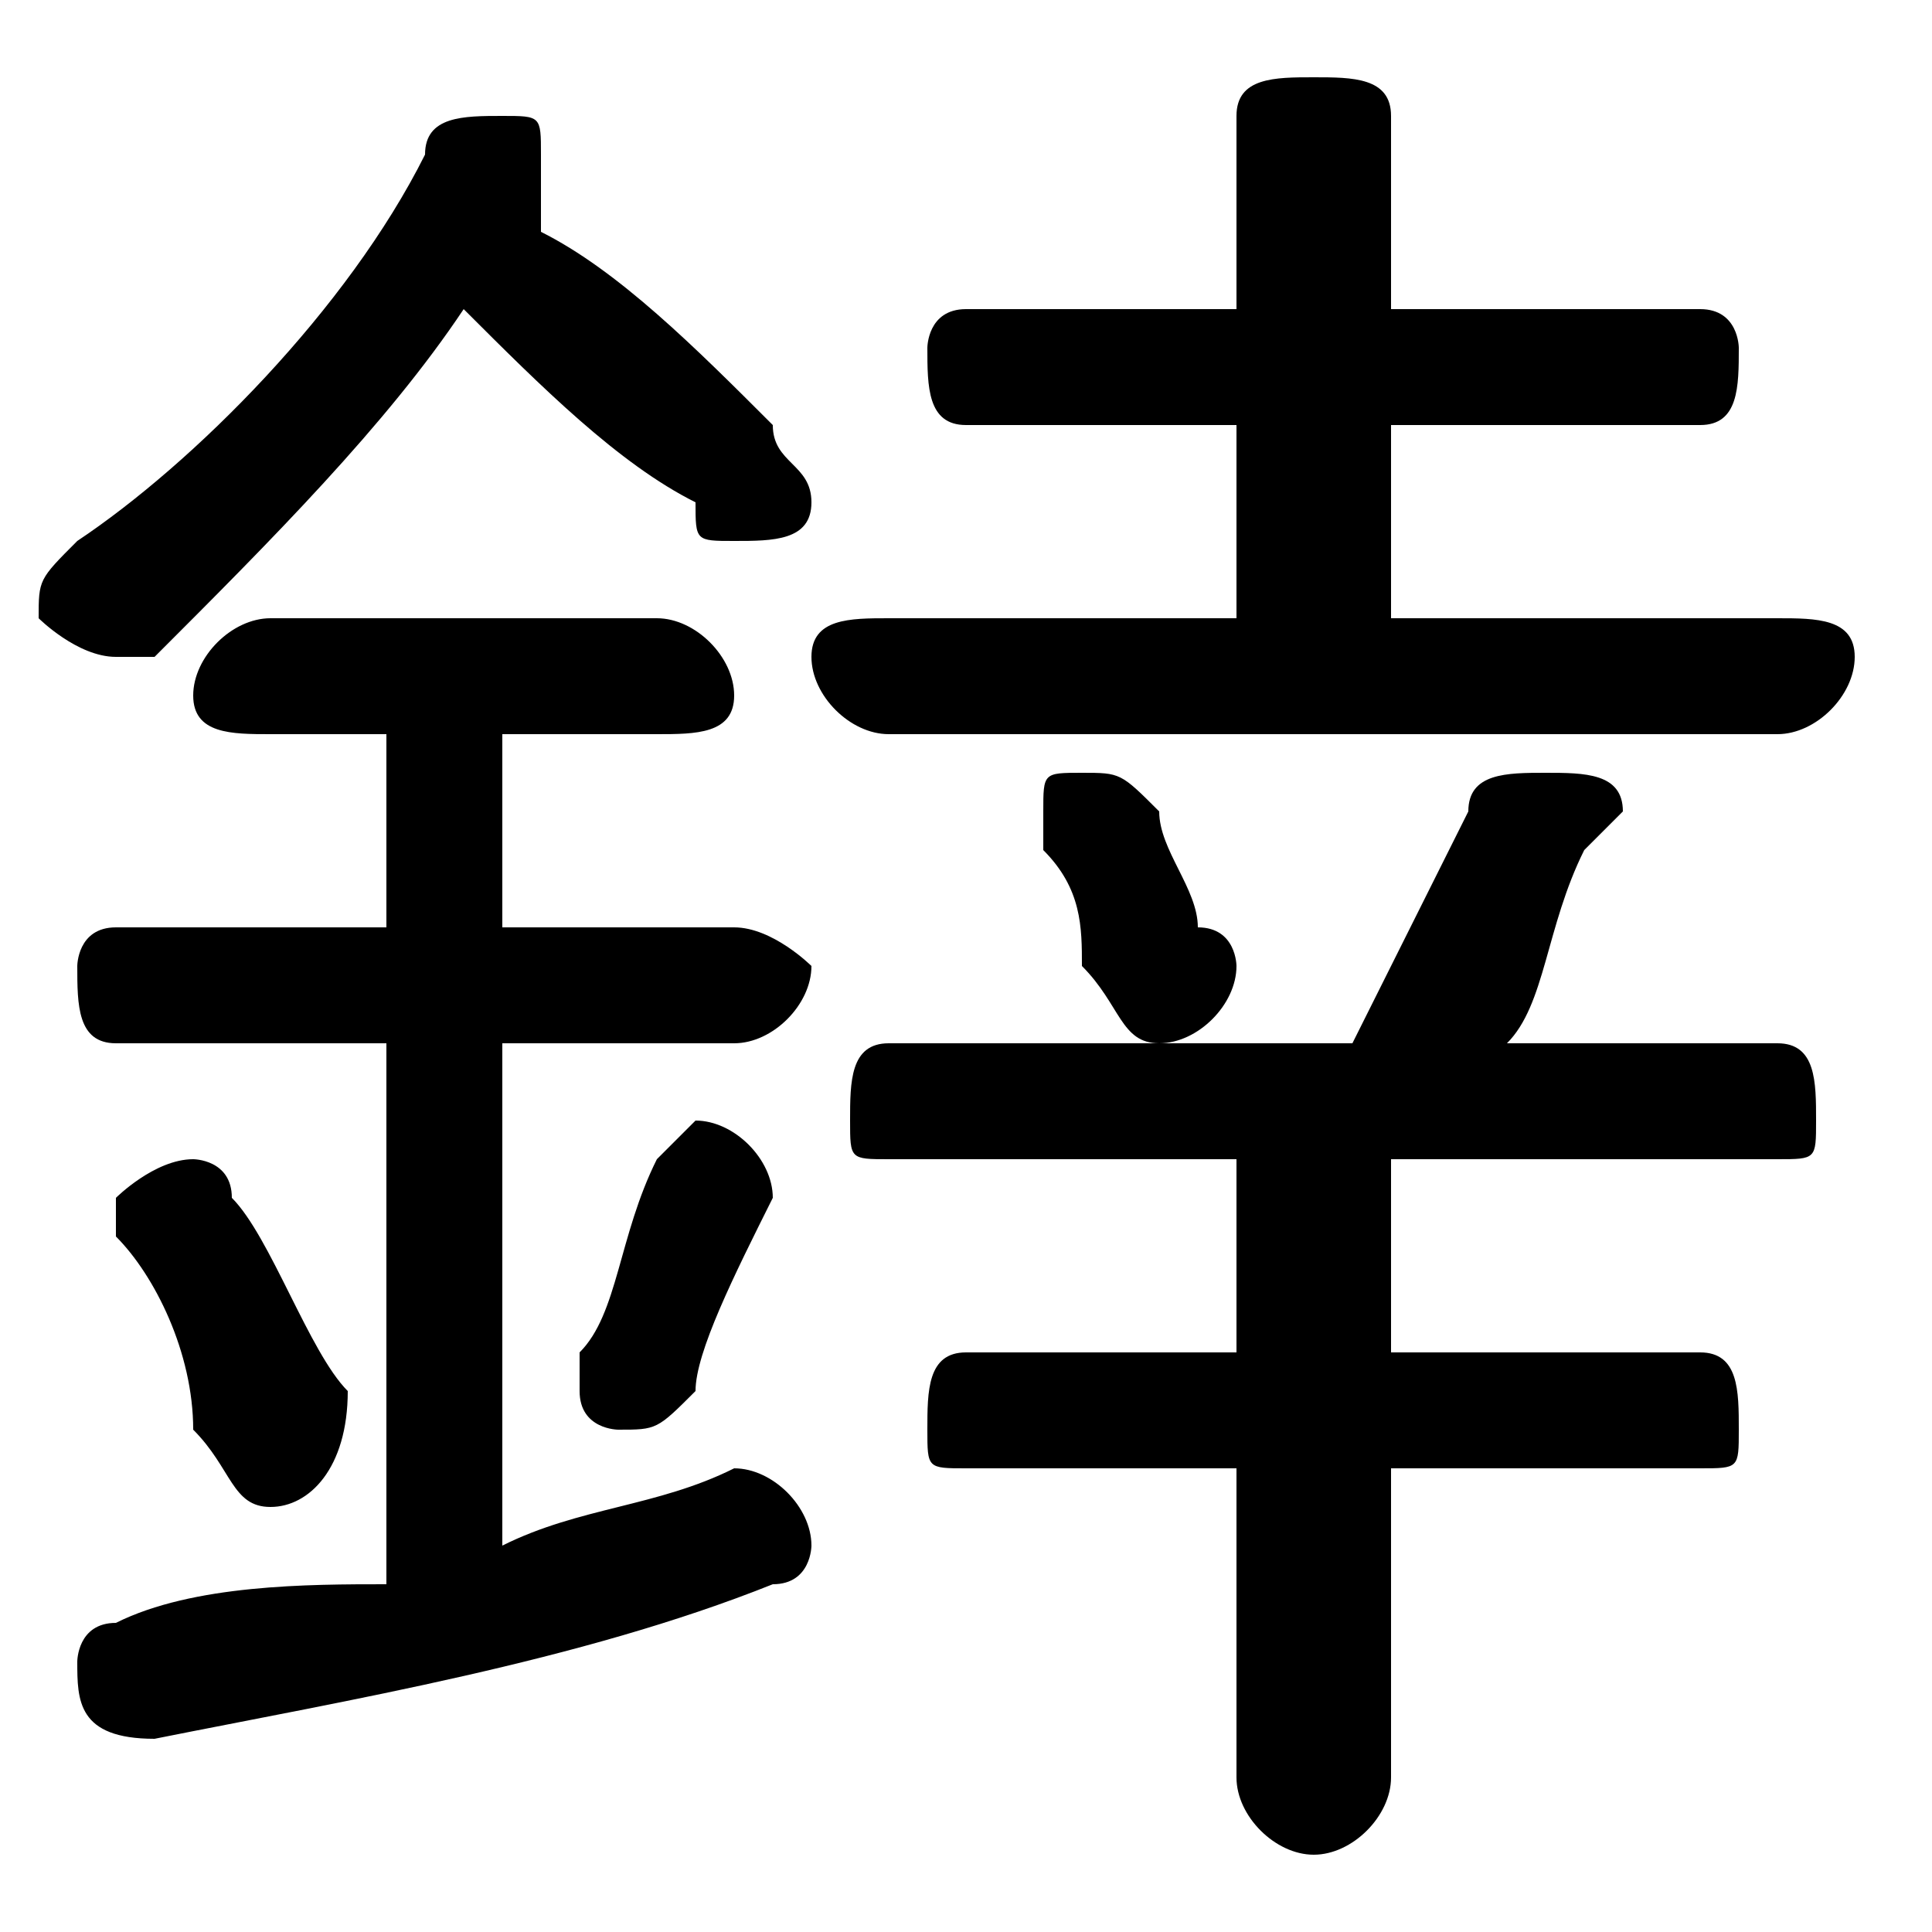 <svg xmlns="http://www.w3.org/2000/svg" viewBox="0 -44.0 50.0 50.0">
    <rect x="0" y="-44.0" width="50.0" height="50.0" fill="#808080" stroke="none"/>
    <g transform="scale(1, -1)">
        <!-- ボディの枠 -->
        <rect x="0" y="-6.0" width="50.0" height="50.0"
            stroke="white" fill="white"/>
        <!-- グリフ座標系の原点 -->
        <circle cx="0" cy="0" r="5" fill="white"/>
        <!-- グリフのアウトライン -->
        <g style="fill:black;stroke:#000000;stroke-width:0;stroke-linecap:round;stroke-linejoin:round;">
        <path d="M 23.0 17.0 C 22.0 17.0 22.0 16.0 22.0 15.0 C 22.0 14.0 22.0 14.0 23.0 14.0 L 32.0 14.0 L 32.0 9.0 L 25.0 9.0 C 24.0 9.0 24.0 8.0 24.0 7.0 C 24.0 6.0 24.0 6.0 25.0 6.0 L 32.0 6.0 L 32.0 -2.0 C 32.0 -3.0 33.0 -4.0 34.0 -4.0 C 35.0 -4.0 36.0 -3.0 36.0 -2.0 L 36.0 6.0 L 44.0 6.0 C 45.0 6.0 45.0 6.0 45.0 7.0 C 45.0 8.0 45.0 9.0 44.0 9.0 L 36.0 9.0 L 36.0 14.0 L 46.0 14.0 C 47.0 14.0 47.0 14.0 47.0 15.0 C 47.0 16.0 47.0 17.0 46.0 17.0 L 39.0 17.0 C 40.0 18.0 40.0 20.0 41.0 22.0 C 41.0 22.0 42.0 23.0 42.0 23.0 C 42.0 24.0 41.0 24.0 40.0 24.0 C 39.0 24.0 38.0 24.0 38.0 23.0 C 37.0 21.0 36.0 19.0 35.0 17.0 Z M 14.0 39.0 C 14.0 39.0 14.0 39.0 14.0 40.0 C 14.0 41.0 14.0 41.0 13.0 41.0 C 12.0 41.0 11.0 41.0 11.0 40.0 C 9.0 36.0 5.0 32.0 2.0 30.0 C 1.0 29.0 1.0 29.0 1.0 28.0 C 1.0 28.0 2.0 27.0 3.0 27.0 C 3.0 27.0 4.0 27.0 4.0 27.0 C 7.0 30.0 10.0 33.0 12.0 36.0 C 14.0 34.0 16.0 32.0 18.0 31.0 C 18.0 30.0 18.0 30.0 19.0 30.0 C 20.0 30.0 21.0 30.0 21.0 31.0 C 21.0 32.0 20.0 32.0 20.0 33.0 C 18.0 35.0 16.0 37.0 14.0 38.0 Z M 36.0 28.0 L 36.0 33.0 L 44.0 33.0 C 45.0 33.0 45.0 34.0 45.0 35.0 C 45.0 35.0 45.0 36.0 44.0 36.0 L 36.0 36.0 L 36.0 41.0 C 36.0 42.0 35.0 42.0 34.0 42.0 C 33.0 42.0 32.0 42.0 32.0 41.0 L 32.0 36.0 L 25.0 36.0 C 24.0 36.0 24.0 35.0 24.0 35.0 C 24.0 34.0 24.0 33.0 25.0 33.0 L 32.0 33.0 L 32.0 28.0 L 23.0 28.0 C 22.0 28.0 21.0 28.0 21.0 27.0 C 21.0 26.0 22.0 25.0 23.0 25.0 L 46.0 25.0 C 47.0 25.0 48.0 26.0 48.0 27.0 C 48.0 28.0 47.0 28.0 46.0 28.0 Z M 10.0 25.0 L 10.0 20.0 L 3.0 20.0 C 2.0 20.0 2.0 19.0 2.0 19.0 C 2.0 18.0 2.0 17.0 3.0 17.0 L 10.0 17.0 L 10.0 3.0 C 8.0 3.0 5.0 3.0 3.0 2.0 C 2.0 2.0 2.0 1.0 2.0 1.0 C 2.0 -0.0 2.0 -1.0 4.0 -1.0 C 9.0 -0.0 15.0 1.0 20.0 3.0 C 21.0 3.0 21.0 4.0 21.0 4.0 C 21.0 5.0 20.0 6.0 19.0 6.0 C 19.0 6.0 19.0 6.0 19.0 6.0 C 17.0 5.0 15.0 5.0 13.0 4.0 L 13.0 17.0 L 19.0 17.0 C 20.0 17.0 21.0 18.0 21.0 19.0 C 21.0 19.0 20.0 20.0 19.0 20.0 L 13.0 20.0 L 13.0 25.0 L 17.0 25.0 C 18.0 25.0 19.0 25.0 19.0 26.0 C 19.0 27.0 18.0 28.0 17.0 28.0 L 7.0 28.0 C 6.0 28.0 5.0 27.0 5.0 26.0 C 5.0 25.0 6.0 25.0 7.0 25.0 Z M 30.0 23.0 C 29.0 24.0 29.0 24.0 28.0 24.0 C 27.0 24.0 27.0 24.0 27.0 23.0 C 27.0 23.0 27.0 22.0 27.0 22.0 C 28.0 21.0 28.0 20.0 28.0 19.0 C 29.0 18.0 29.0 17.0 30.0 17.0 C 31.0 17.0 32.0 18.0 32.0 19.0 C 32.0 19.0 32.0 20.0 31.0 20.0 C 31.0 21.0 30.0 22.0 30.0 23.0 Z M 6.0 13.0 C 6.0 14.0 5.0 14.0 5.0 14.0 C 4.0 14.0 3.0 13.0 3.0 13.0 C 3.0 12.0 3.0 12.0 3.0 12.0 C 4.0 11.0 5.0 9.0 5.0 7.0 C 6.0 6.0 6.0 5.0 7.0 5.0 C 8.0 5.0 9.0 6.0 9.0 8.0 C 8.0 9.0 7.0 12.0 6.0 13.0 Z M 17.0 14.0 C 16.0 12.0 16.0 10.0 15.0 9.0 C 15.0 9.0 15.0 8.0 15.0 8.0 C 15.0 7.0 16.0 7.0 16.0 7.0 C 17.0 7.0 17.0 7.0 18.0 8.0 C 18.0 9.0 19.0 11.0 20.0 13.0 C 20.0 13.0 20.0 13.0 20.0 13.0 C 20.0 14.0 19.0 15.0 18.0 15.0 C 18.0 15.0 17.0 14.0 17.0 14.0 Z"/>
    </g>
    </g>
</svg>
